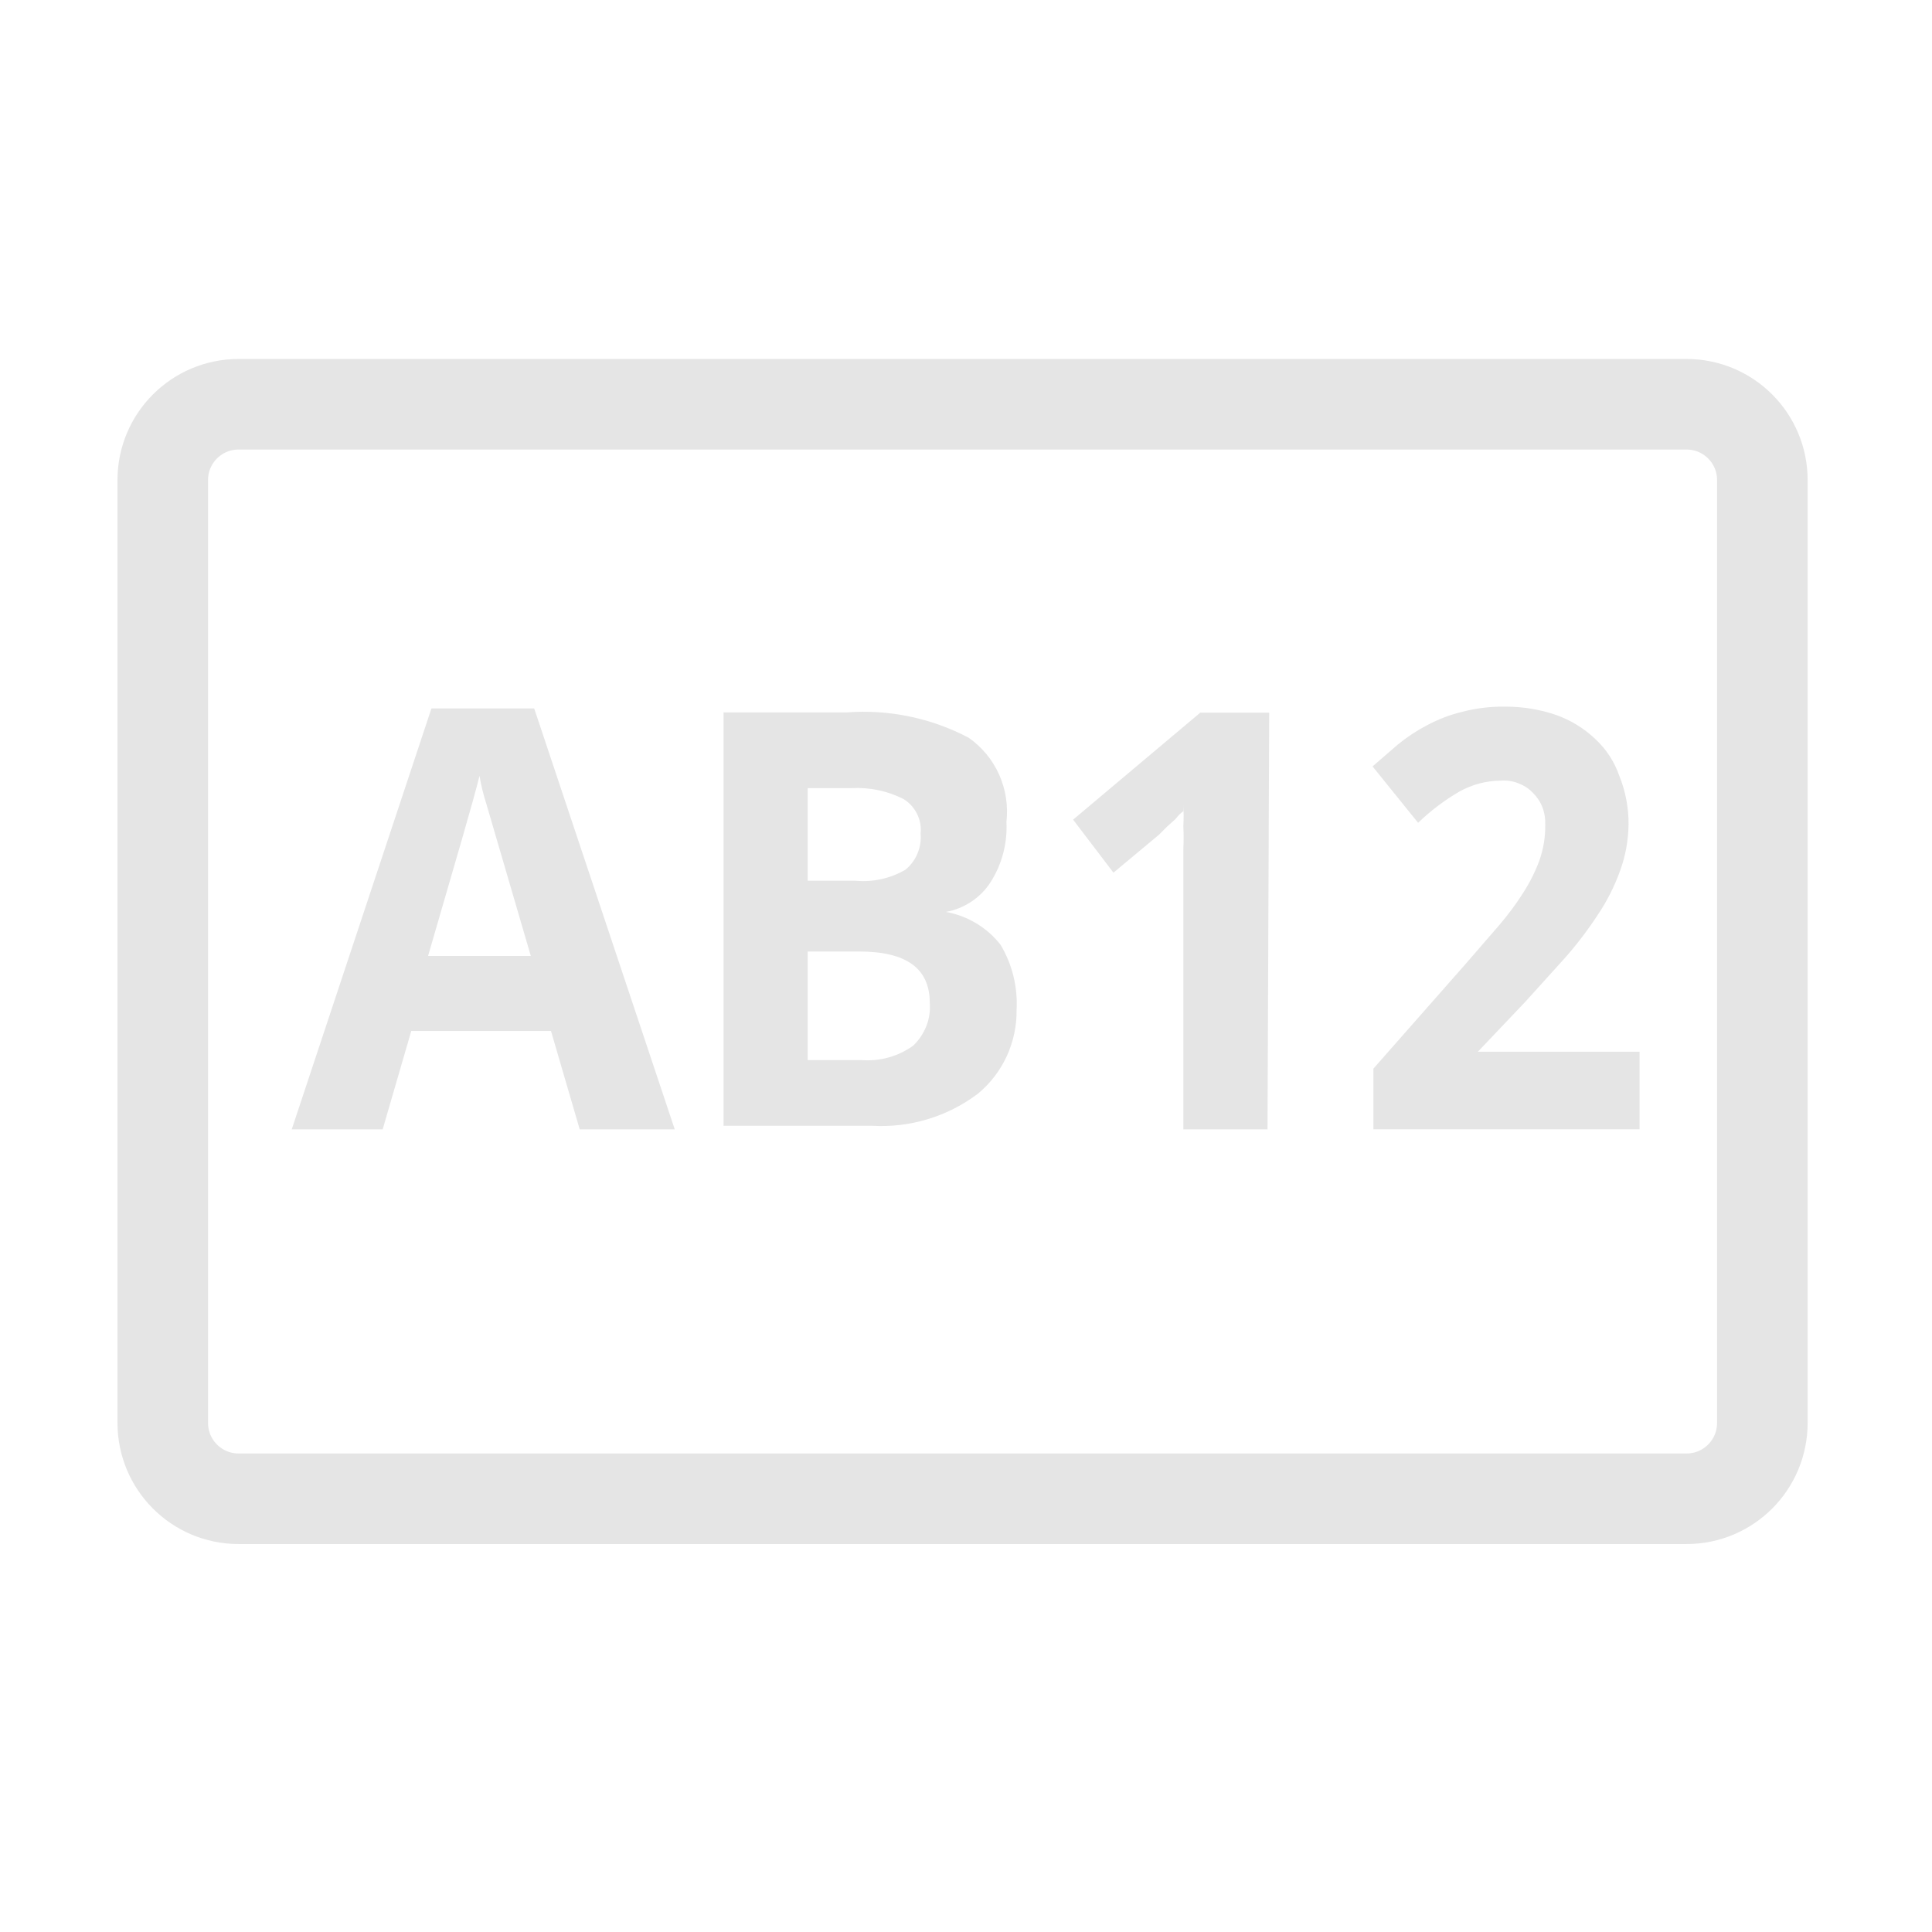<svg width="16" height="16" viewBox="0 0 16 16" fill="none" xmlns="http://www.w3.org/2000/svg">
<path d="M4.801 9.353L4.563 8.538H3.406L3.169 9.353H2.416L3.573 5.867H4.424L5.588 9.353H4.801ZM4.396 7.917L4.027 6.655C4.003 6.58 3.984 6.503 3.971 6.425C3.922 6.627 3.776 7.122 3.545 7.917H4.396Z" fill="#E5E5E5"/>
<path d="M5.992 5.9H7.01C7.36 5.873 7.711 5.946 8.021 6.109C8.132 6.186 8.219 6.292 8.274 6.414C8.329 6.537 8.35 6.672 8.335 6.806C8.344 6.983 8.298 7.159 8.202 7.308C8.161 7.372 8.106 7.426 8.043 7.468C7.979 7.51 7.908 7.539 7.833 7.552C8.012 7.584 8.174 7.681 8.286 7.824C8.383 7.986 8.429 8.173 8.419 8.361C8.421 8.494 8.393 8.625 8.338 8.746C8.282 8.867 8.2 8.974 8.098 9.058C7.846 9.248 7.534 9.342 7.219 9.323H5.992V5.9ZM6.689 7.294H7.087C7.23 7.307 7.374 7.275 7.498 7.203C7.542 7.167 7.576 7.122 7.598 7.069C7.62 7.017 7.629 6.96 7.624 6.904C7.63 6.848 7.62 6.791 7.595 6.741C7.57 6.69 7.532 6.648 7.484 6.618C7.351 6.55 7.202 6.519 7.052 6.527H6.689V7.294ZM6.689 7.88V8.779H7.136C7.287 8.791 7.437 8.749 7.561 8.661C7.609 8.616 7.647 8.56 7.671 8.499C7.696 8.437 7.705 8.371 7.7 8.305C7.7 8.019 7.505 7.88 7.115 7.88H6.689Z" fill="#E5E5E5"/>
<path d="M10.497 9.353H9.8V7.359C9.8 7.318 9.8 7.269 9.8 7.213V7.032C9.803 6.969 9.803 6.906 9.8 6.843C9.803 6.785 9.803 6.727 9.8 6.669V6.718C9.776 6.735 9.755 6.756 9.737 6.781L9.668 6.843L9.598 6.913L9.221 7.227L8.887 6.788L9.94 5.902H10.511L10.497 9.353Z" fill="#E5E5E5"/>
<path d="M13.578 9.352H11.374V8.85L12.148 7.971L12.413 7.665C12.487 7.579 12.555 7.488 12.615 7.393C12.669 7.309 12.713 7.221 12.748 7.128C12.782 7.032 12.799 6.93 12.797 6.828C12.799 6.779 12.791 6.73 12.773 6.684C12.755 6.638 12.727 6.597 12.692 6.563C12.658 6.528 12.616 6.502 12.57 6.485C12.525 6.468 12.476 6.461 12.427 6.465C12.307 6.466 12.19 6.497 12.085 6.556C11.961 6.628 11.847 6.715 11.744 6.814L11.367 6.347L11.576 6.166C11.652 6.104 11.734 6.05 11.82 6.005C11.913 5.956 12.011 5.918 12.113 5.894C12.229 5.864 12.349 5.85 12.469 5.852C12.611 5.852 12.753 5.875 12.887 5.921C13.007 5.964 13.116 6.03 13.208 6.117C13.3 6.201 13.369 6.306 13.41 6.424C13.462 6.552 13.488 6.69 13.487 6.828C13.485 6.959 13.462 7.088 13.417 7.211C13.37 7.342 13.307 7.466 13.229 7.581C13.149 7.703 13.06 7.82 12.964 7.929L12.636 8.292L12.239 8.71H13.578V9.352Z" fill="#E5E5E5"/>
<path d="M13.968 3.348H1.975C1.629 3.348 1.348 3.629 1.348 3.975V11.784C1.348 12.131 1.629 12.412 1.975 12.412H13.968C14.314 12.412 14.595 12.131 14.595 11.784V3.975C14.595 3.629 14.314 3.348 13.968 3.348Z" stroke="#E5E5E5" stroke-width="0.75" stroke-linecap="round" stroke-linejoin="round"/>
</svg>
